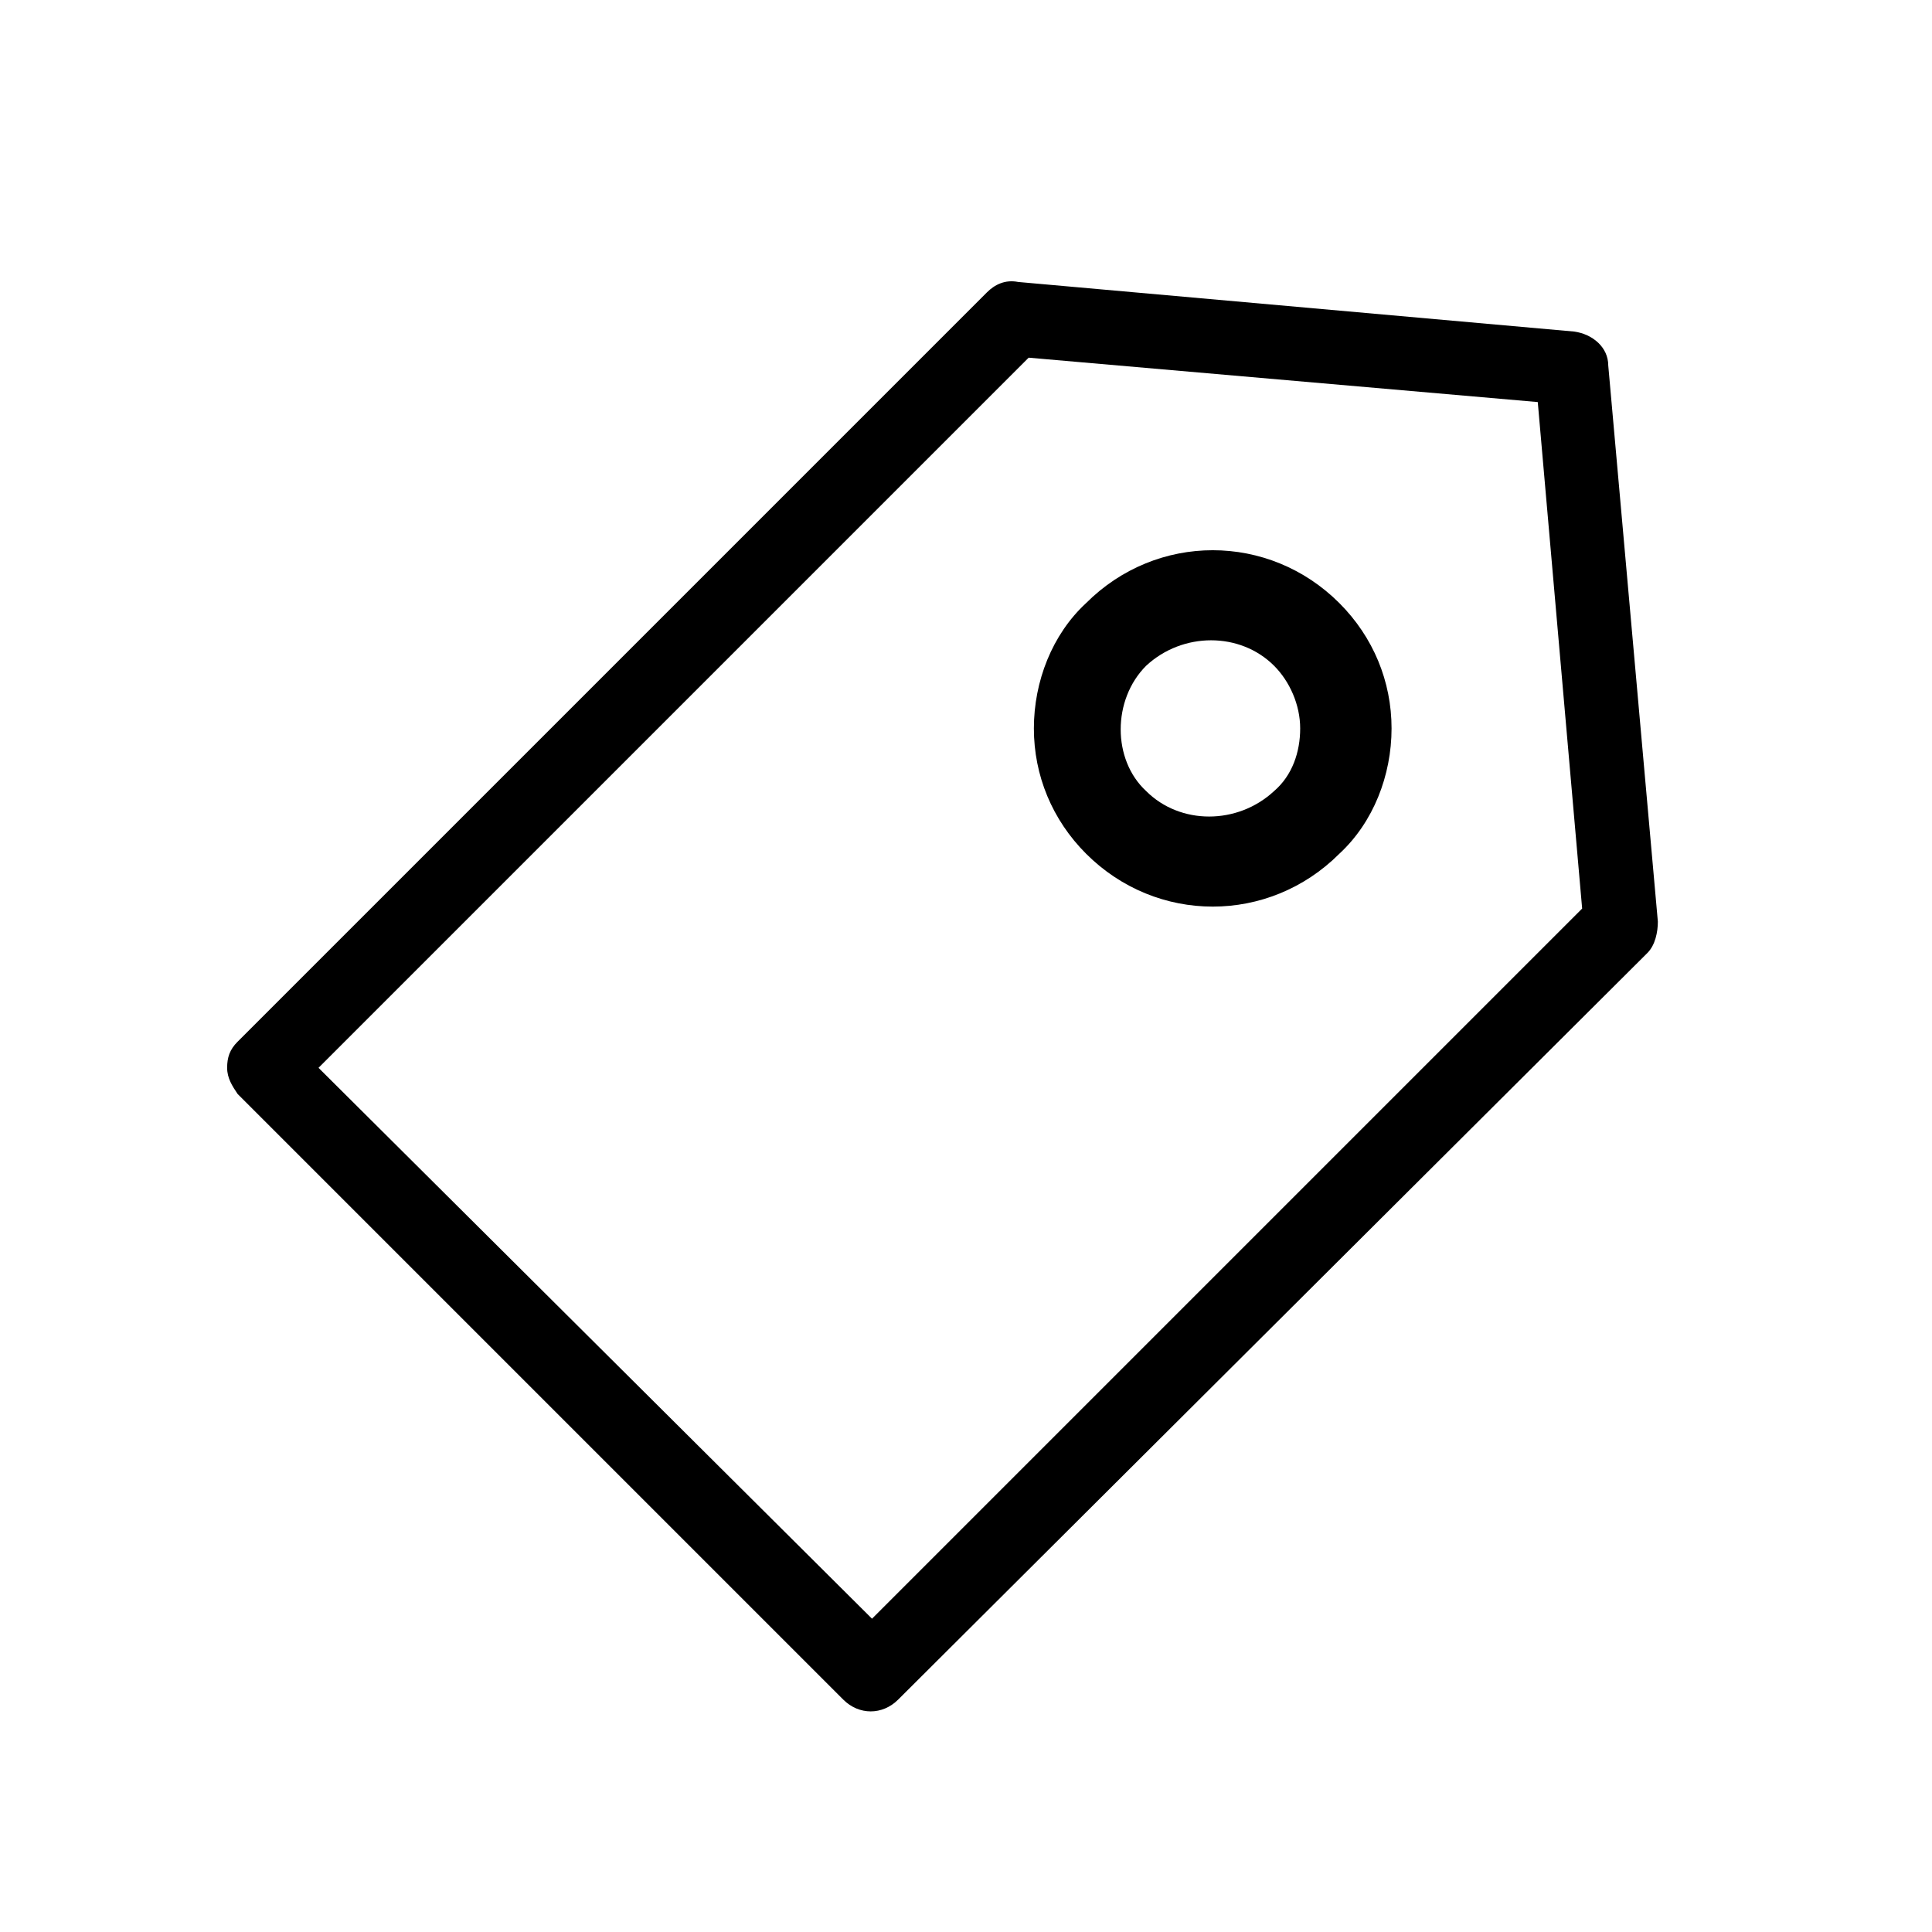 <?xml version="1.0" encoding="utf-8"?>
<!-- Generator: Adobe Illustrator 22.0.1, SVG Export Plug-In . SVG Version: 6.00 Build 0)  -->
<svg version="1.1" id="图层_1" xmlns="http://www.w3.org/2000/svg" xmlns:xlink="http://www.w3.org/1999/xlink" x="0px" y="0px"
	 viewBox="0 0 74 74" style="enable-background:new 0 0 74 74;" xml:space="preserve">
<title>Fill 1 Copy 3@2x</title>
<desc>Created with Sketch.</desc>
<g id="Page-1">
	<g id="已完成" transform="translate(-30, -573)">
		<g id="特价-copy-2" transform="translate(31, 574)">
			<path id="Fill-1" class="st0" d="M7.7,39.9c0-0.4,0.1-0.7,0.4-1l28.7-28.7c0.3-0.3,0.7-0.5,1.2-0.4l21.3,1.9
				c0.7,0.1,1.3,0.6,1.3,1.3l1.9,21.3c0,0.4-0.1,0.9-0.4,1.2L33.4,64.1c-0.6,0.6-1.5,0.6-2.1,0L8.1,40.9C7.9,40.6,7.7,40.3,7.7,39.9
				L7.7,39.9z M38.4,12.7L11.2,39.9L32.4,61l27.2-27.2l-1.7-19.4L38.4,12.7z"/>
			<path id="Fill-3_1_" class="st1" d="M38.6,26.9c0-1.8,0.7-3.6,2-4.8c2.7-2.7,7-2.7,9.7,0c1.3,1.3,2,3,2,4.8c0,1.8-0.7,3.6-2,4.8
				c-2.7,2.7-7,2.7-9.7,0C39.3,30.4,38.6,28.7,38.6,26.9z M48.8,26.9c0-0.9-0.4-1.8-1-2.4c-1.3-1.3-3.5-1.3-4.9,0
				c-1.3,1.3-1.3,3.6,0,4.8c1.3,1.3,3.5,1.3,4.9,0C48.5,28.7,48.8,27.8,48.8,26.9z"/>
		</g>
	</g>
</g>
</svg>

